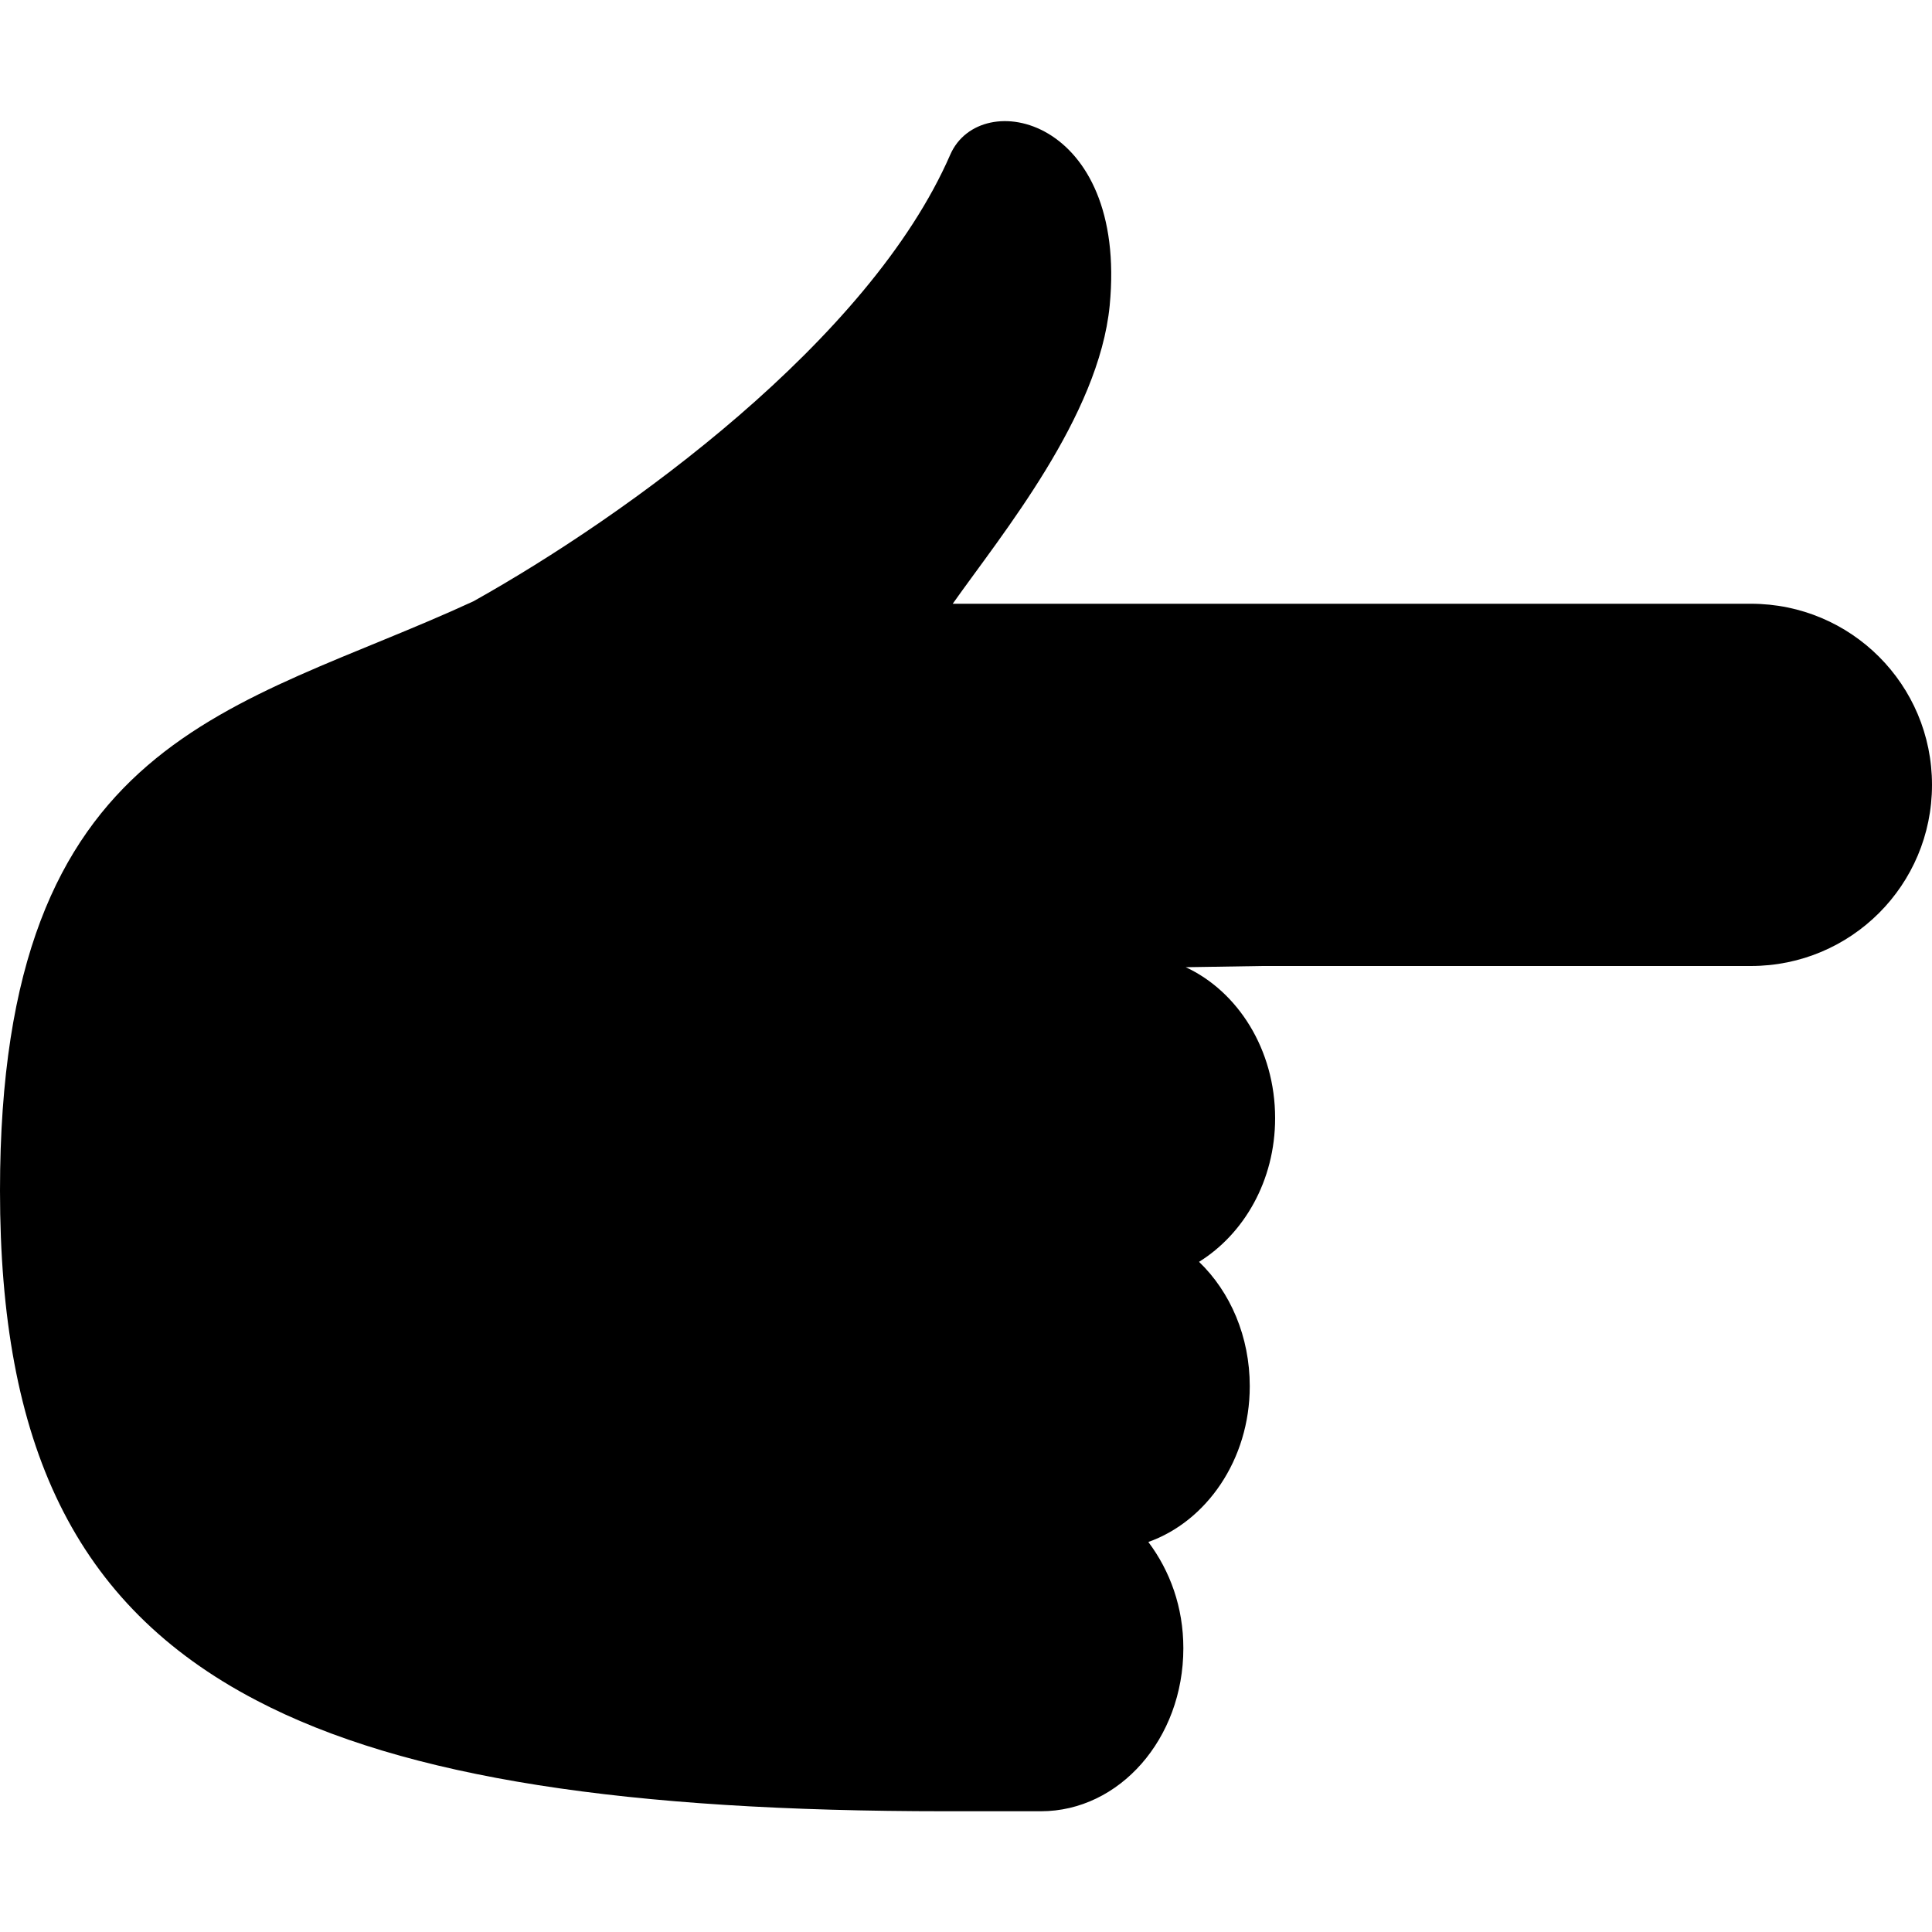 <svg xmlns="http://www.w3.org/2000/svg" viewBox="0 0 16 16">
    <path fill-rule="evenodd" clip-rule="evenodd" d="M14.5 5H7.89c.41-.58 1.21-1.55 1.3-2.47C9.34.97 8.12.71 7.87 1.28c-.67 1.54-2.68 2.99-3.95 3.7C1.95 5.89 0 6.07 0 9.86c0 2.09.61 3.43 2.12 4.22 1.24.65 3.09.92 5.71.92h.79c.65 0 1.18-.6 1.18-1.35 0-.34-.11-.64-.29-.88.48-.17.84-.68.84-1.29 0-.41-.16-.78-.42-1.03.37-.23.63-.67.63-1.19 0-.57-.31-1.05-.74-1.25l.63-.01h4.05c.83 0 1.5-.67 1.5-1.5S15.33 5 14.5 5z"/>
</svg>

